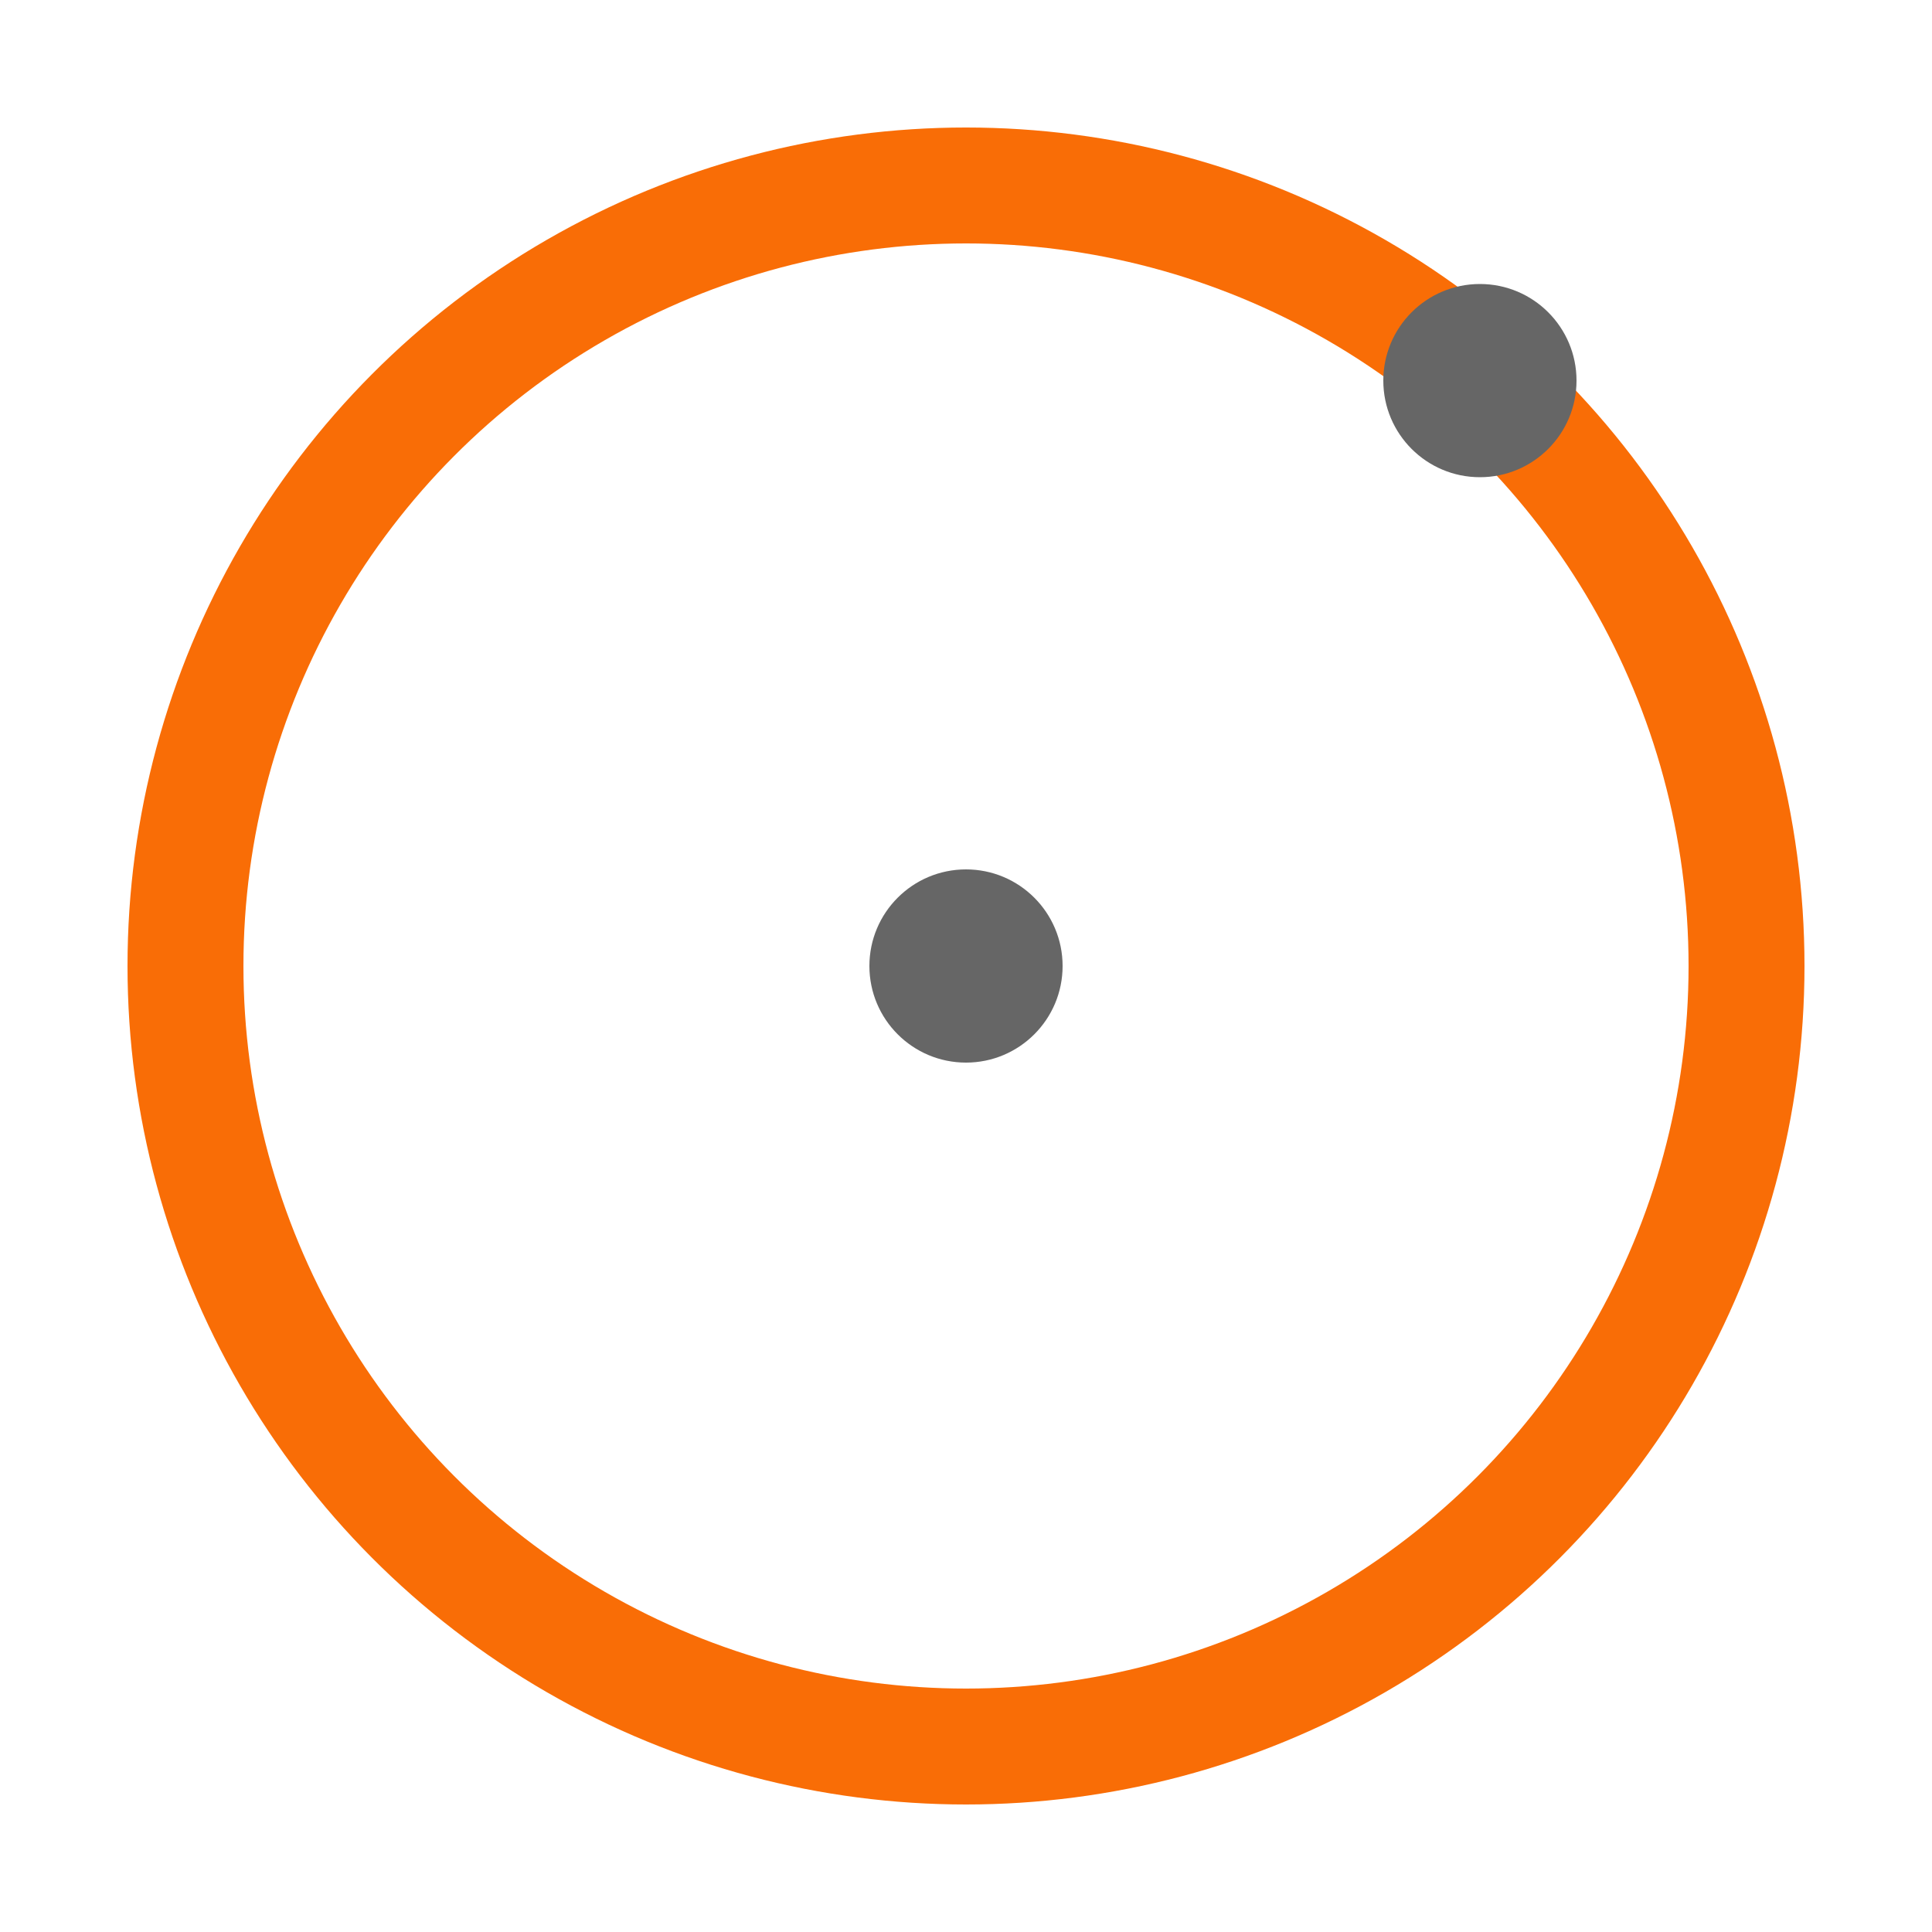 <?xml version="1.0" encoding="utf-8"?>
<!-- Generator: Adobe Illustrator 26.3.1, SVG Export Plug-In . SVG Version: 6.00 Build 0)  -->
<svg version="1.1" id="Layer_1" xmlns="http://www.w3.org/2000/svg" xmlns:xlink="http://www.w3.org/1999/xlink" x="0px" y="0px"
	 viewBox="0 0 100 100" style="enable-background:new 0 0 100 100;" xml:space="preserve">
<style type="text/css">
	.st0{fill:#666666;}
	.st1{fill:none;stroke:#F96D06;stroke-width:6;stroke-miterlimit:10;}
</style>
<g>
	<circle class="st0" cx="50" cy="50" r="5"/>
</g>
<circle class="st1" cx="50" cy="50" r="40.4"/>
<g>
	<circle class="st0" cx="76.6" cy="19.7" r="5"/>
</g>
</svg>
